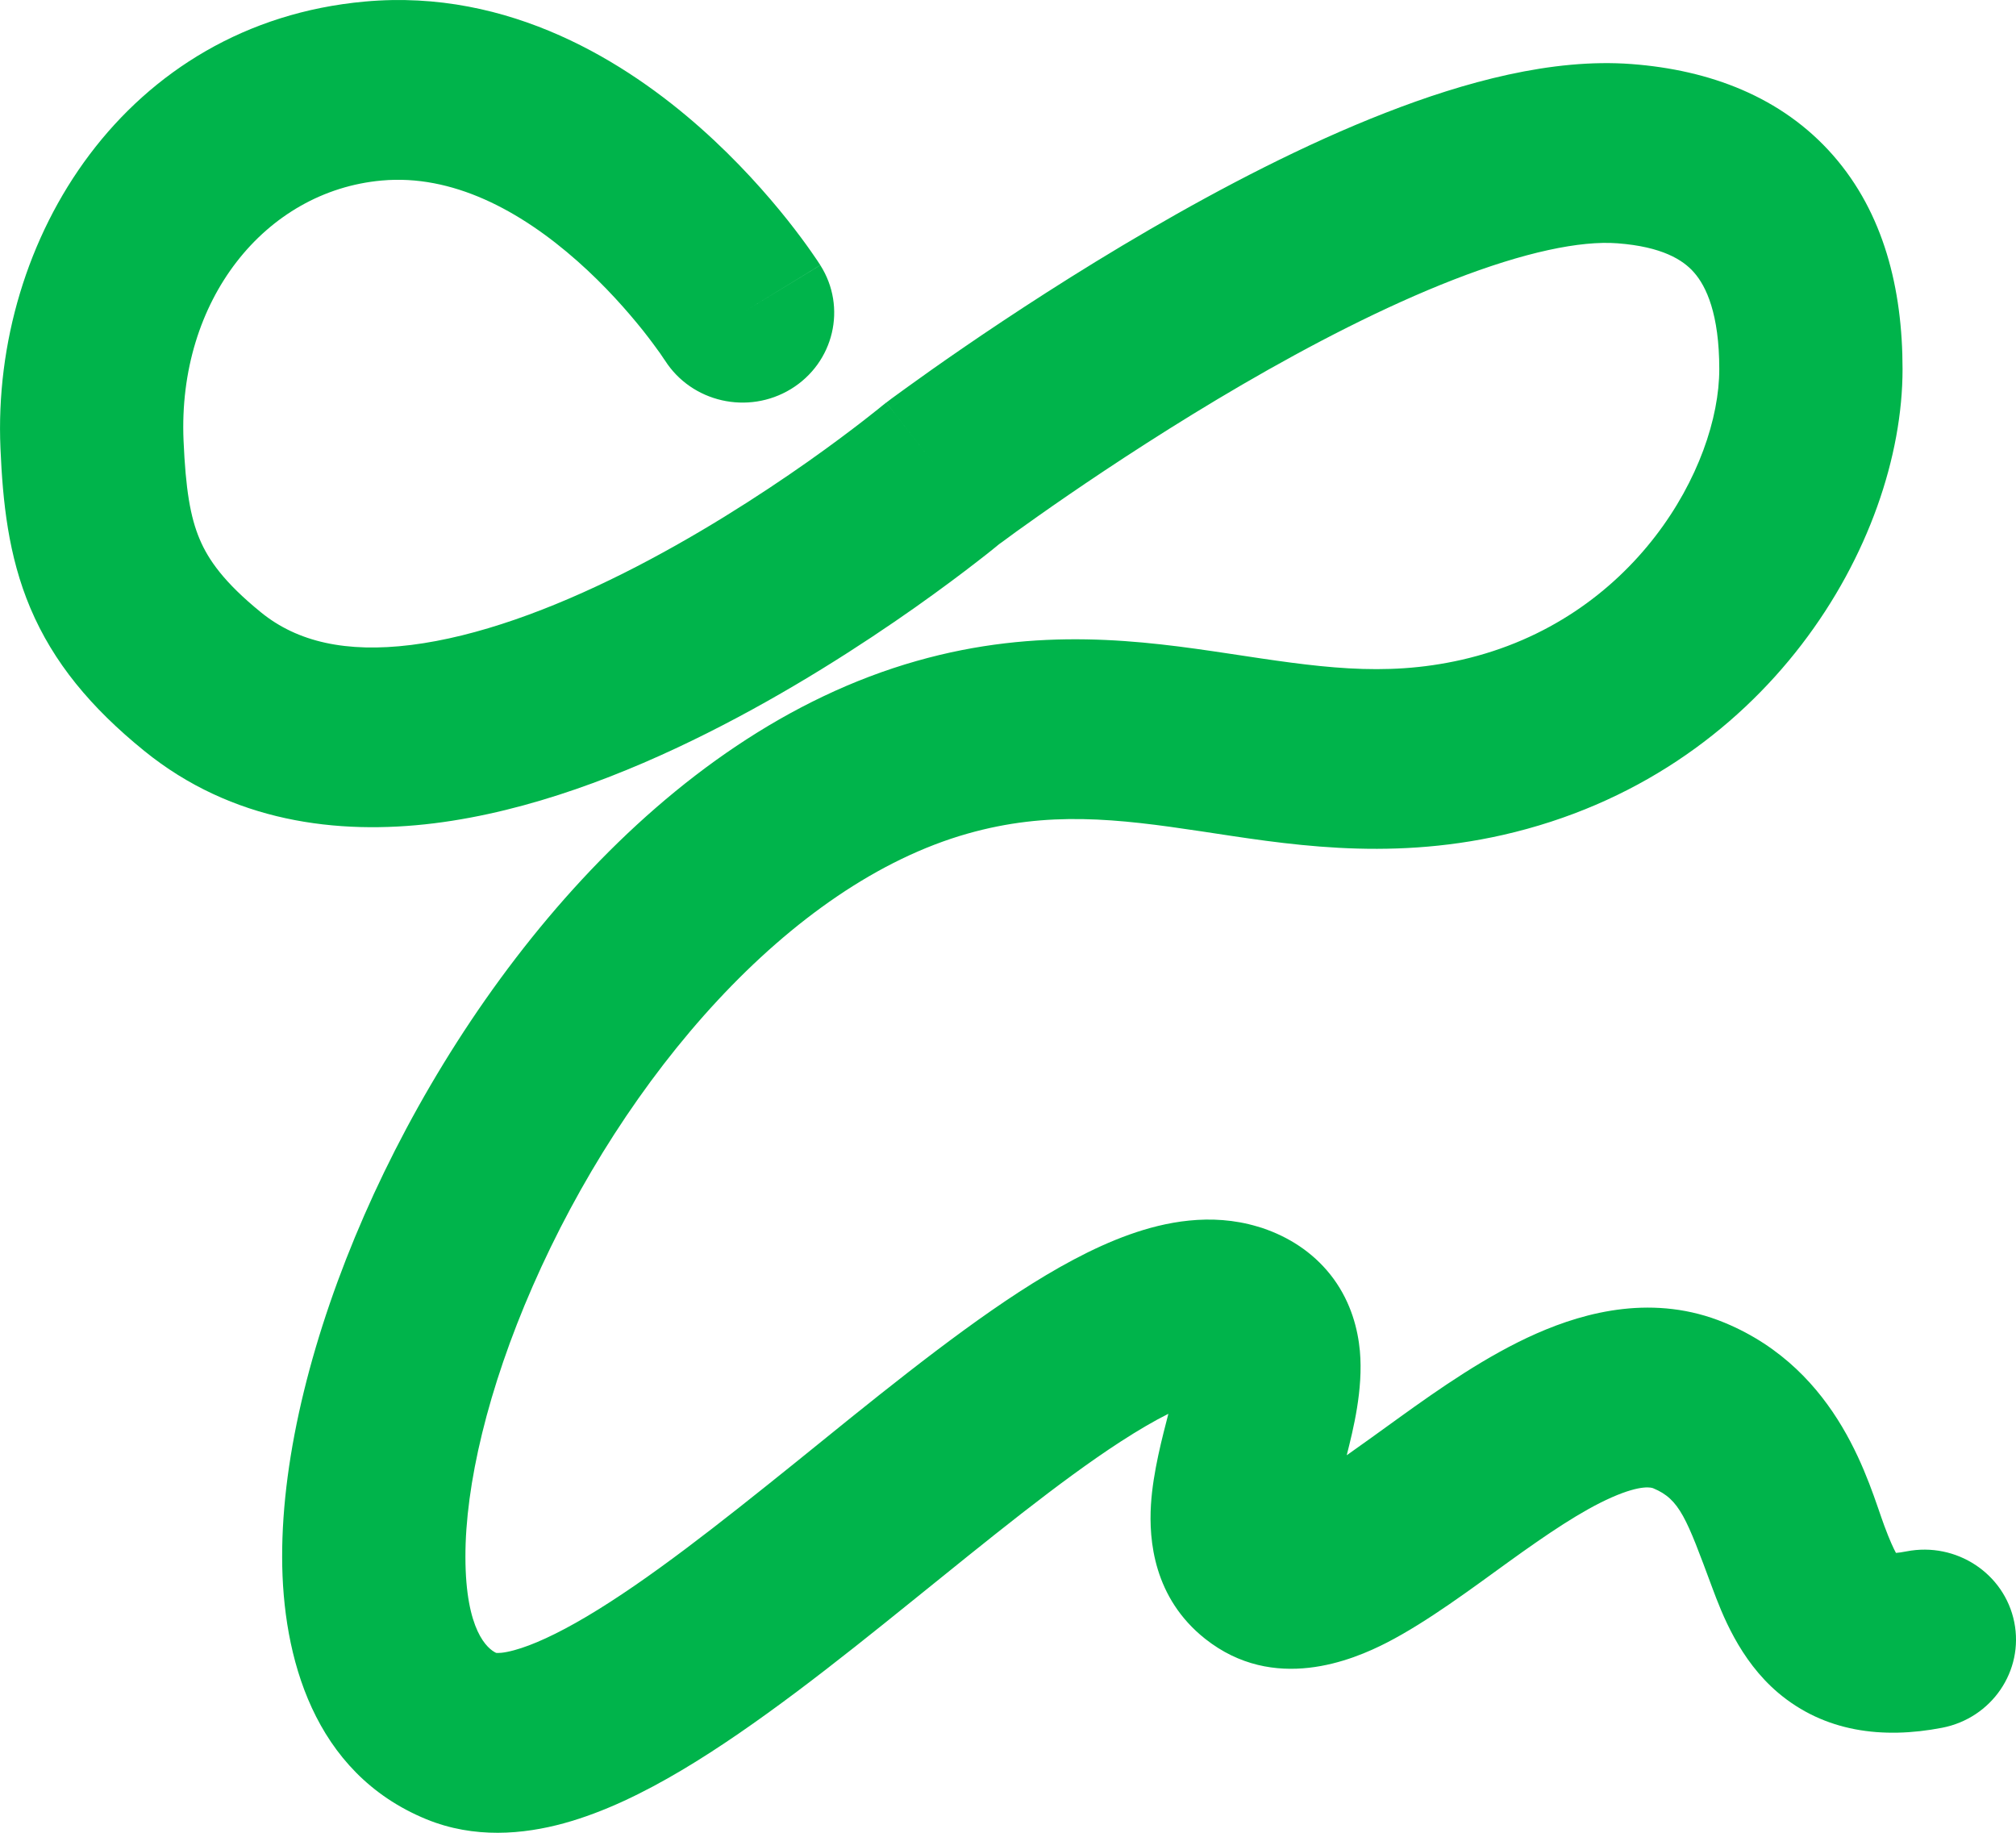 <svg width="22" height="20" viewBox="0 0 22 20" fill="none" xmlns="http://www.w3.org/2000/svg">
<path d="M18.762 4.028C18.762 3.427 18.62 3.125 18.487 2.974C18.366 2.835 18.137 2.692 17.651 2.655C17.247 2.624 16.636 2.751 15.86 3.053C15.11 3.345 14.308 3.76 13.56 4.195C12.816 4.628 12.145 5.069 11.659 5.402C11.417 5.568 11.222 5.707 11.088 5.803C11.022 5.851 10.97 5.889 10.937 5.914C10.922 5.924 10.911 5.932 10.903 5.938C10.891 5.948 10.874 5.962 10.853 5.979C10.809 6.015 10.745 6.066 10.664 6.128C10.502 6.254 10.269 6.429 9.983 6.631C9.412 7.033 8.613 7.552 7.714 8.002C6.825 8.448 5.783 8.854 4.738 8.984C3.681 9.115 2.529 8.97 1.573 8.193C0.99 7.72 0.582 7.228 0.331 6.635C0.089 6.062 0.03 5.474 0.005 4.892C-0.094 2.605 1.375 0.253 3.981 0.017C5.57 -0.128 6.847 0.69 7.643 1.395C8.053 1.758 8.375 2.126 8.594 2.401C8.704 2.54 8.79 2.657 8.85 2.743C8.88 2.785 8.904 2.82 8.921 2.846C8.929 2.859 8.936 2.869 8.941 2.877C8.944 2.881 8.946 2.885 8.948 2.887C8.949 2.889 8.95 2.89 8.95 2.891C8.951 2.891 8.951 2.892 8.951 2.892C8.951 2.893 8.952 2.893 8.952 2.893C8.952 2.893 8.952 2.894 8.116 3.404L8.952 2.894C9.244 3.353 9.101 3.958 8.632 4.245C8.163 4.531 7.547 4.391 7.255 3.931C7.253 3.929 7.251 3.925 7.247 3.92C7.238 3.907 7.224 3.885 7.204 3.856C7.163 3.799 7.1 3.712 7.017 3.607C6.848 3.396 6.605 3.118 6.302 2.85C5.672 2.292 4.933 1.9 4.165 1.97C2.892 2.085 1.937 3.277 2.003 4.808C2.026 5.337 2.076 5.641 2.179 5.884C2.273 6.107 2.444 6.354 2.849 6.683C3.245 7.005 3.778 7.126 4.487 7.038C5.208 6.948 6.015 6.651 6.805 6.255C7.585 5.864 8.296 5.404 8.816 5.038C9.074 4.856 9.282 4.699 9.424 4.589C9.495 4.534 9.549 4.491 9.584 4.463C9.602 4.448 9.615 4.438 9.623 4.431C9.627 4.428 9.63 4.426 9.632 4.424L9.633 4.423C9.646 4.413 9.658 4.403 9.671 4.393L10.28 5.171C9.671 4.393 9.671 4.393 9.672 4.393C9.672 4.393 9.672 4.393 9.672 4.392C9.672 4.392 9.673 4.392 9.673 4.392C9.674 4.391 9.675 4.39 9.677 4.389C9.68 4.387 9.684 4.384 9.689 4.38C9.699 4.372 9.715 4.361 9.734 4.346C9.773 4.317 9.83 4.276 9.902 4.224C10.047 4.119 10.255 3.971 10.513 3.794C11.026 3.442 11.74 2.973 12.54 2.508C13.336 2.045 14.238 1.574 15.122 1.23C15.981 0.895 16.938 0.633 17.805 0.699C18.653 0.763 19.442 1.054 20.004 1.695C20.555 2.324 20.762 3.147 20.762 4.028C20.762 5.923 19.276 8.457 16.402 9.111C15.112 9.404 14.002 9.206 13.104 9.071C12.187 8.933 11.44 8.847 10.558 9.097C8.614 9.649 6.813 11.751 5.813 14.036C5.323 15.155 5.077 16.209 5.079 16.991C5.08 17.797 5.321 17.993 5.414 18.037C5.431 18.039 5.491 18.041 5.614 18.007C5.808 17.954 6.07 17.837 6.404 17.639C7.075 17.241 7.847 16.631 8.68 15.96C9.481 15.312 10.347 14.602 11.12 14.099C11.509 13.847 11.92 13.616 12.328 13.471C12.71 13.335 13.212 13.231 13.724 13.385L13.774 13.4L13.83 13.42C14.108 13.523 14.364 13.697 14.553 13.955C14.747 14.222 14.818 14.508 14.84 14.742C14.878 15.164 14.765 15.606 14.7 15.866C14.699 15.871 14.698 15.875 14.697 15.88C14.863 15.764 15.052 15.626 15.273 15.467C15.693 15.165 16.22 14.793 16.767 14.552C17.311 14.312 18.057 14.118 18.82 14.434C20.082 14.957 20.396 16.2 20.563 16.65C20.623 16.812 20.665 16.9 20.69 16.946C20.717 16.944 20.755 16.939 20.806 16.929C21.348 16.824 21.874 17.17 21.981 17.701C22.088 18.233 21.736 18.749 21.194 18.854C20.542 18.98 19.909 18.899 19.404 18.472C18.981 18.113 18.791 17.609 18.684 17.322C18.404 16.568 18.331 16.361 18.042 16.241C18.029 16.235 17.919 16.194 17.588 16.34C17.26 16.485 16.891 16.735 16.457 17.048C16.069 17.328 15.579 17.696 15.136 17.924C14.759 18.118 13.902 18.478 13.151 17.883C12.589 17.437 12.536 16.807 12.56 16.42C12.582 16.061 12.688 15.671 12.75 15.428C12.601 15.502 12.426 15.604 12.225 15.734C11.559 16.167 10.792 16.795 9.95 17.474C9.139 18.129 8.255 18.833 7.44 19.317C7.031 19.56 6.593 19.776 6.151 19.897C5.712 20.017 5.176 20.067 4.652 19.852C3.418 19.345 3.081 18.073 3.079 16.995C3.076 15.863 3.417 14.537 3.975 13.262C5.071 10.758 7.211 8.005 10.002 7.213C11.339 6.833 12.468 6.991 13.408 7.132C14.367 7.277 15.095 7.394 15.95 7.2C17.835 6.771 18.762 5.096 18.762 4.028ZM7.255 3.932C7.256 3.933 7.256 3.934 7.256 3.933C7.256 3.933 7.256 3.933 7.256 3.933C7.255 3.932 7.255 3.932 7.255 3.932C7.255 3.932 7.255 3.931 7.255 3.931V3.931C7.255 3.932 7.255 3.932 7.255 3.932Z" fill="#00B44B"/>
</svg>
